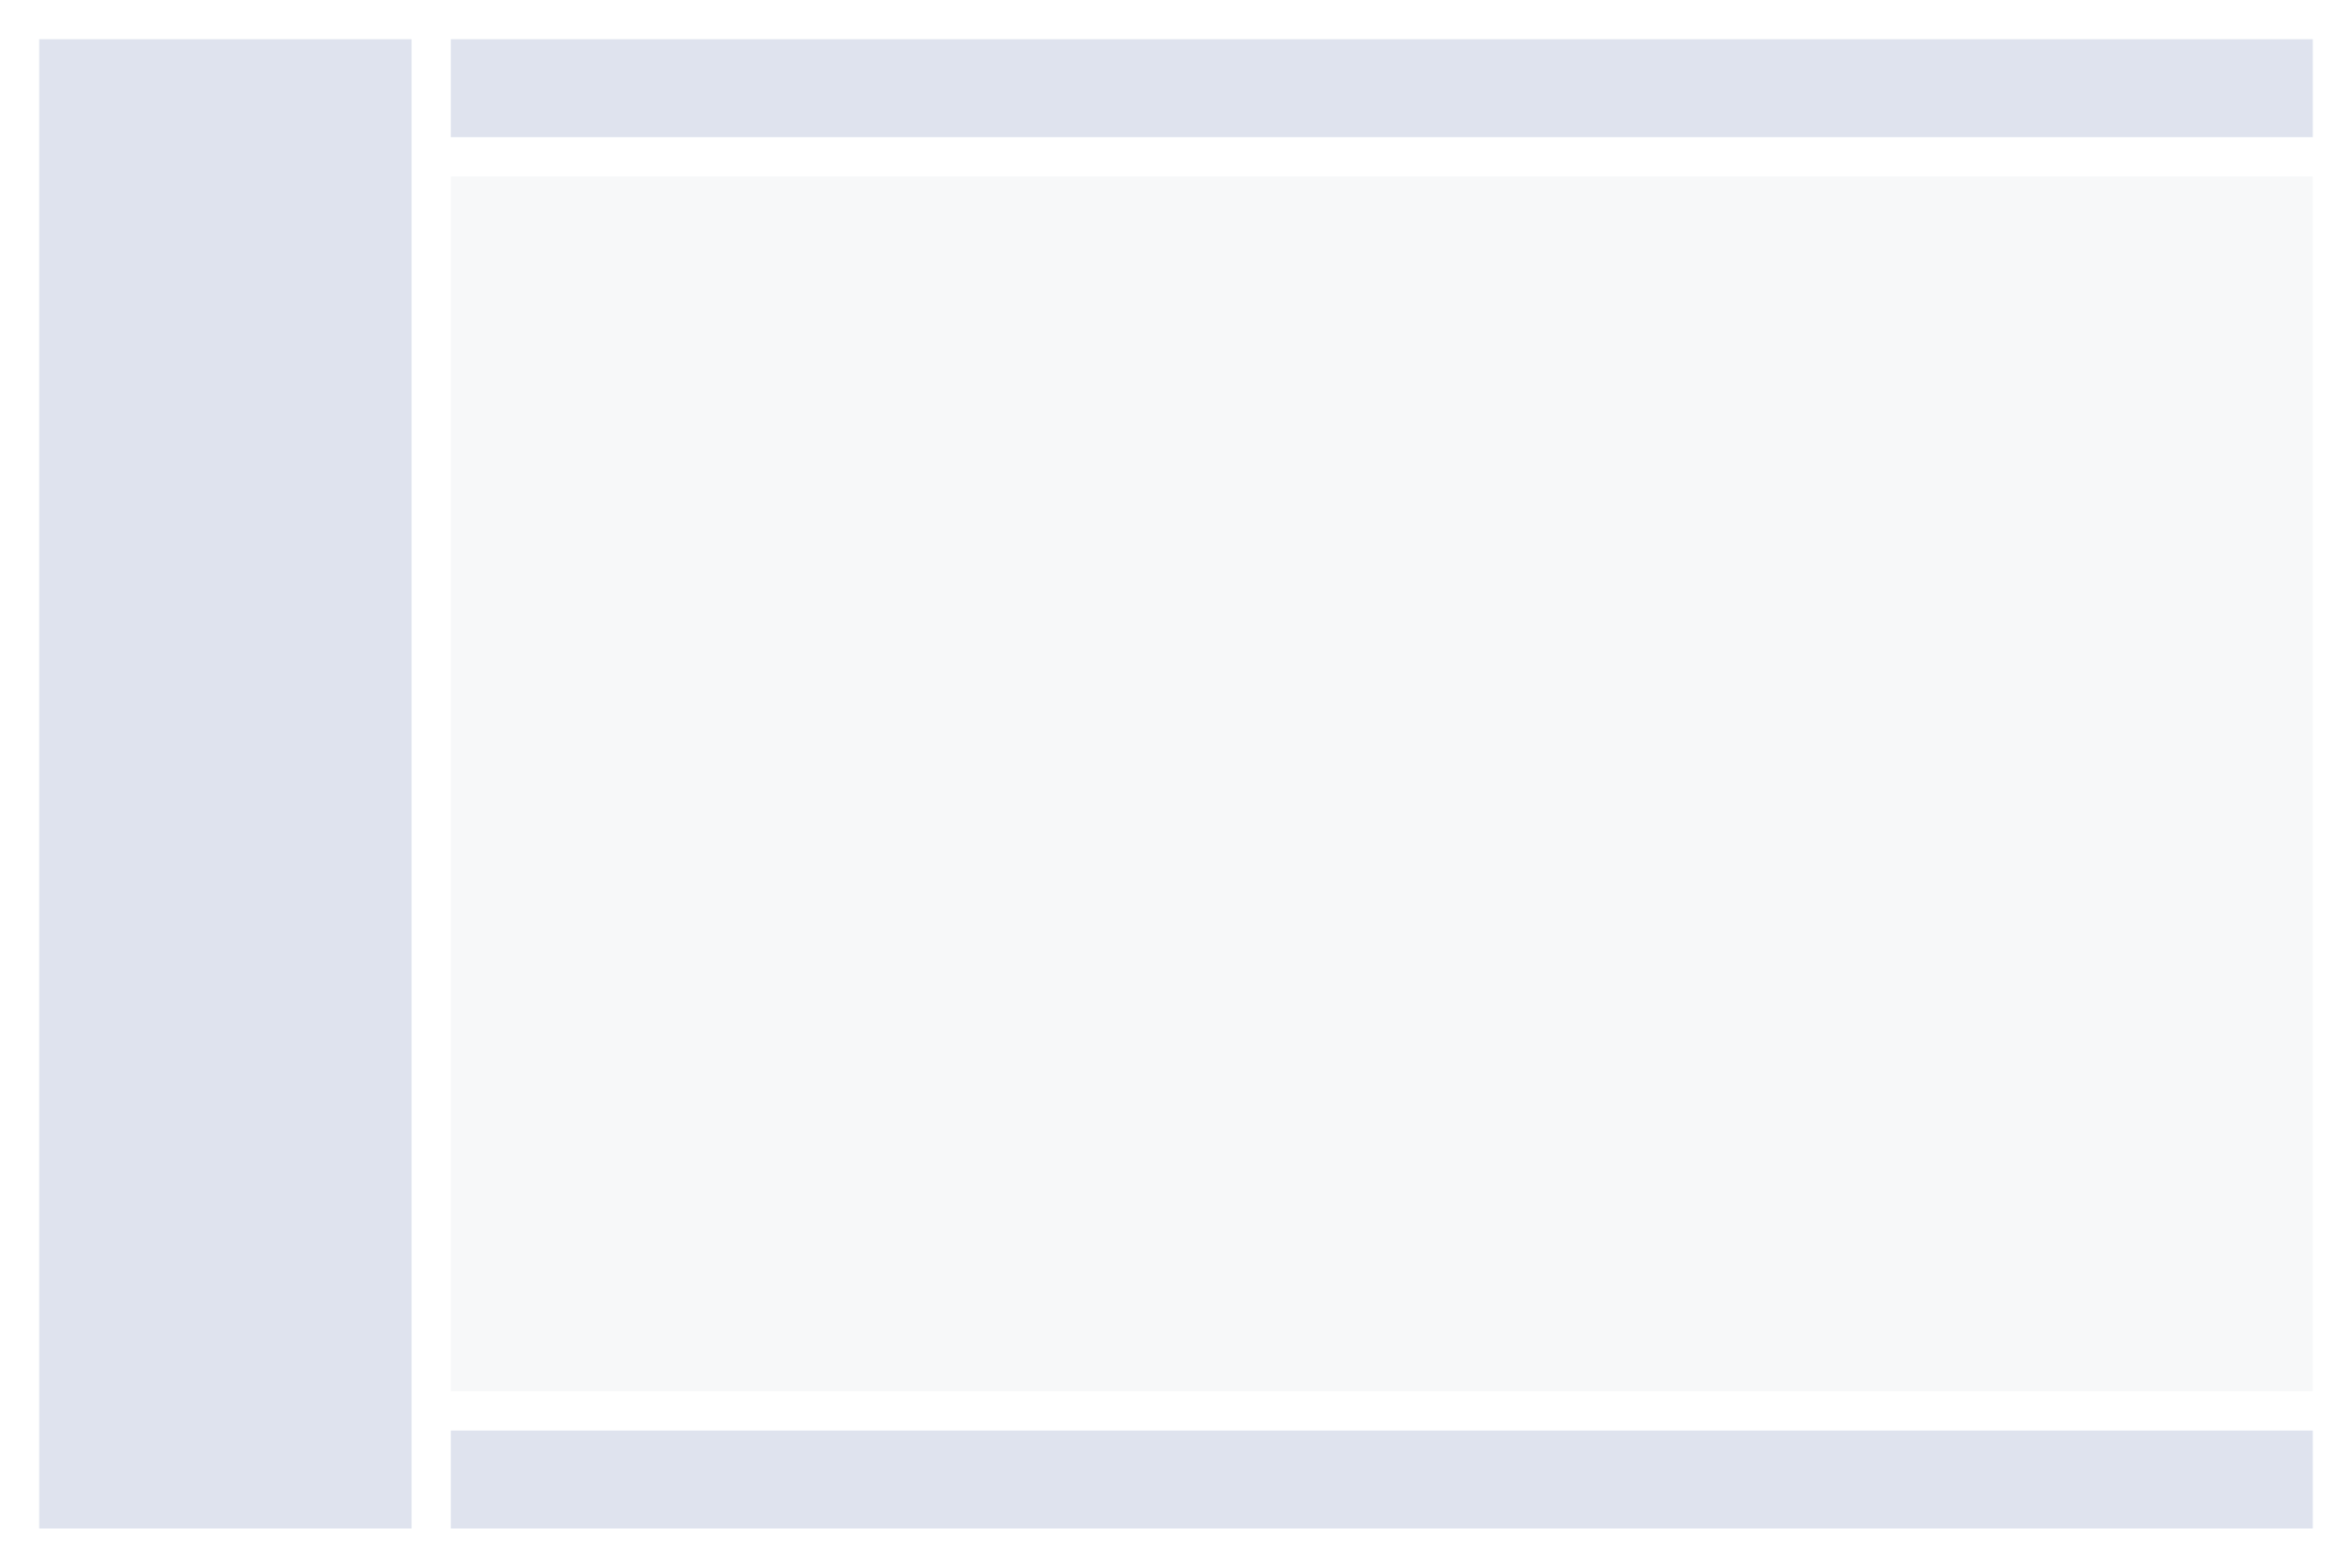 <svg width="600" height="400" viewBox="0 0 600 400" fill="none" xmlns="http://www.w3.org/2000/svg">
<path d="M600 0H0V400H600V0Z" fill="white"/>
<path d="M105 10H10V390H105V10Z" fill="#DFE3EE"/>
<path d="M590 10H115V35H590V10Z" fill="#DFE3EE"/>
<path d="M590 365H115V390H590V365Z" fill="#DFE3EE"/>
<path d="M590 45H115V355H590V45Z" fill="#F7F8F9"/>
</svg>